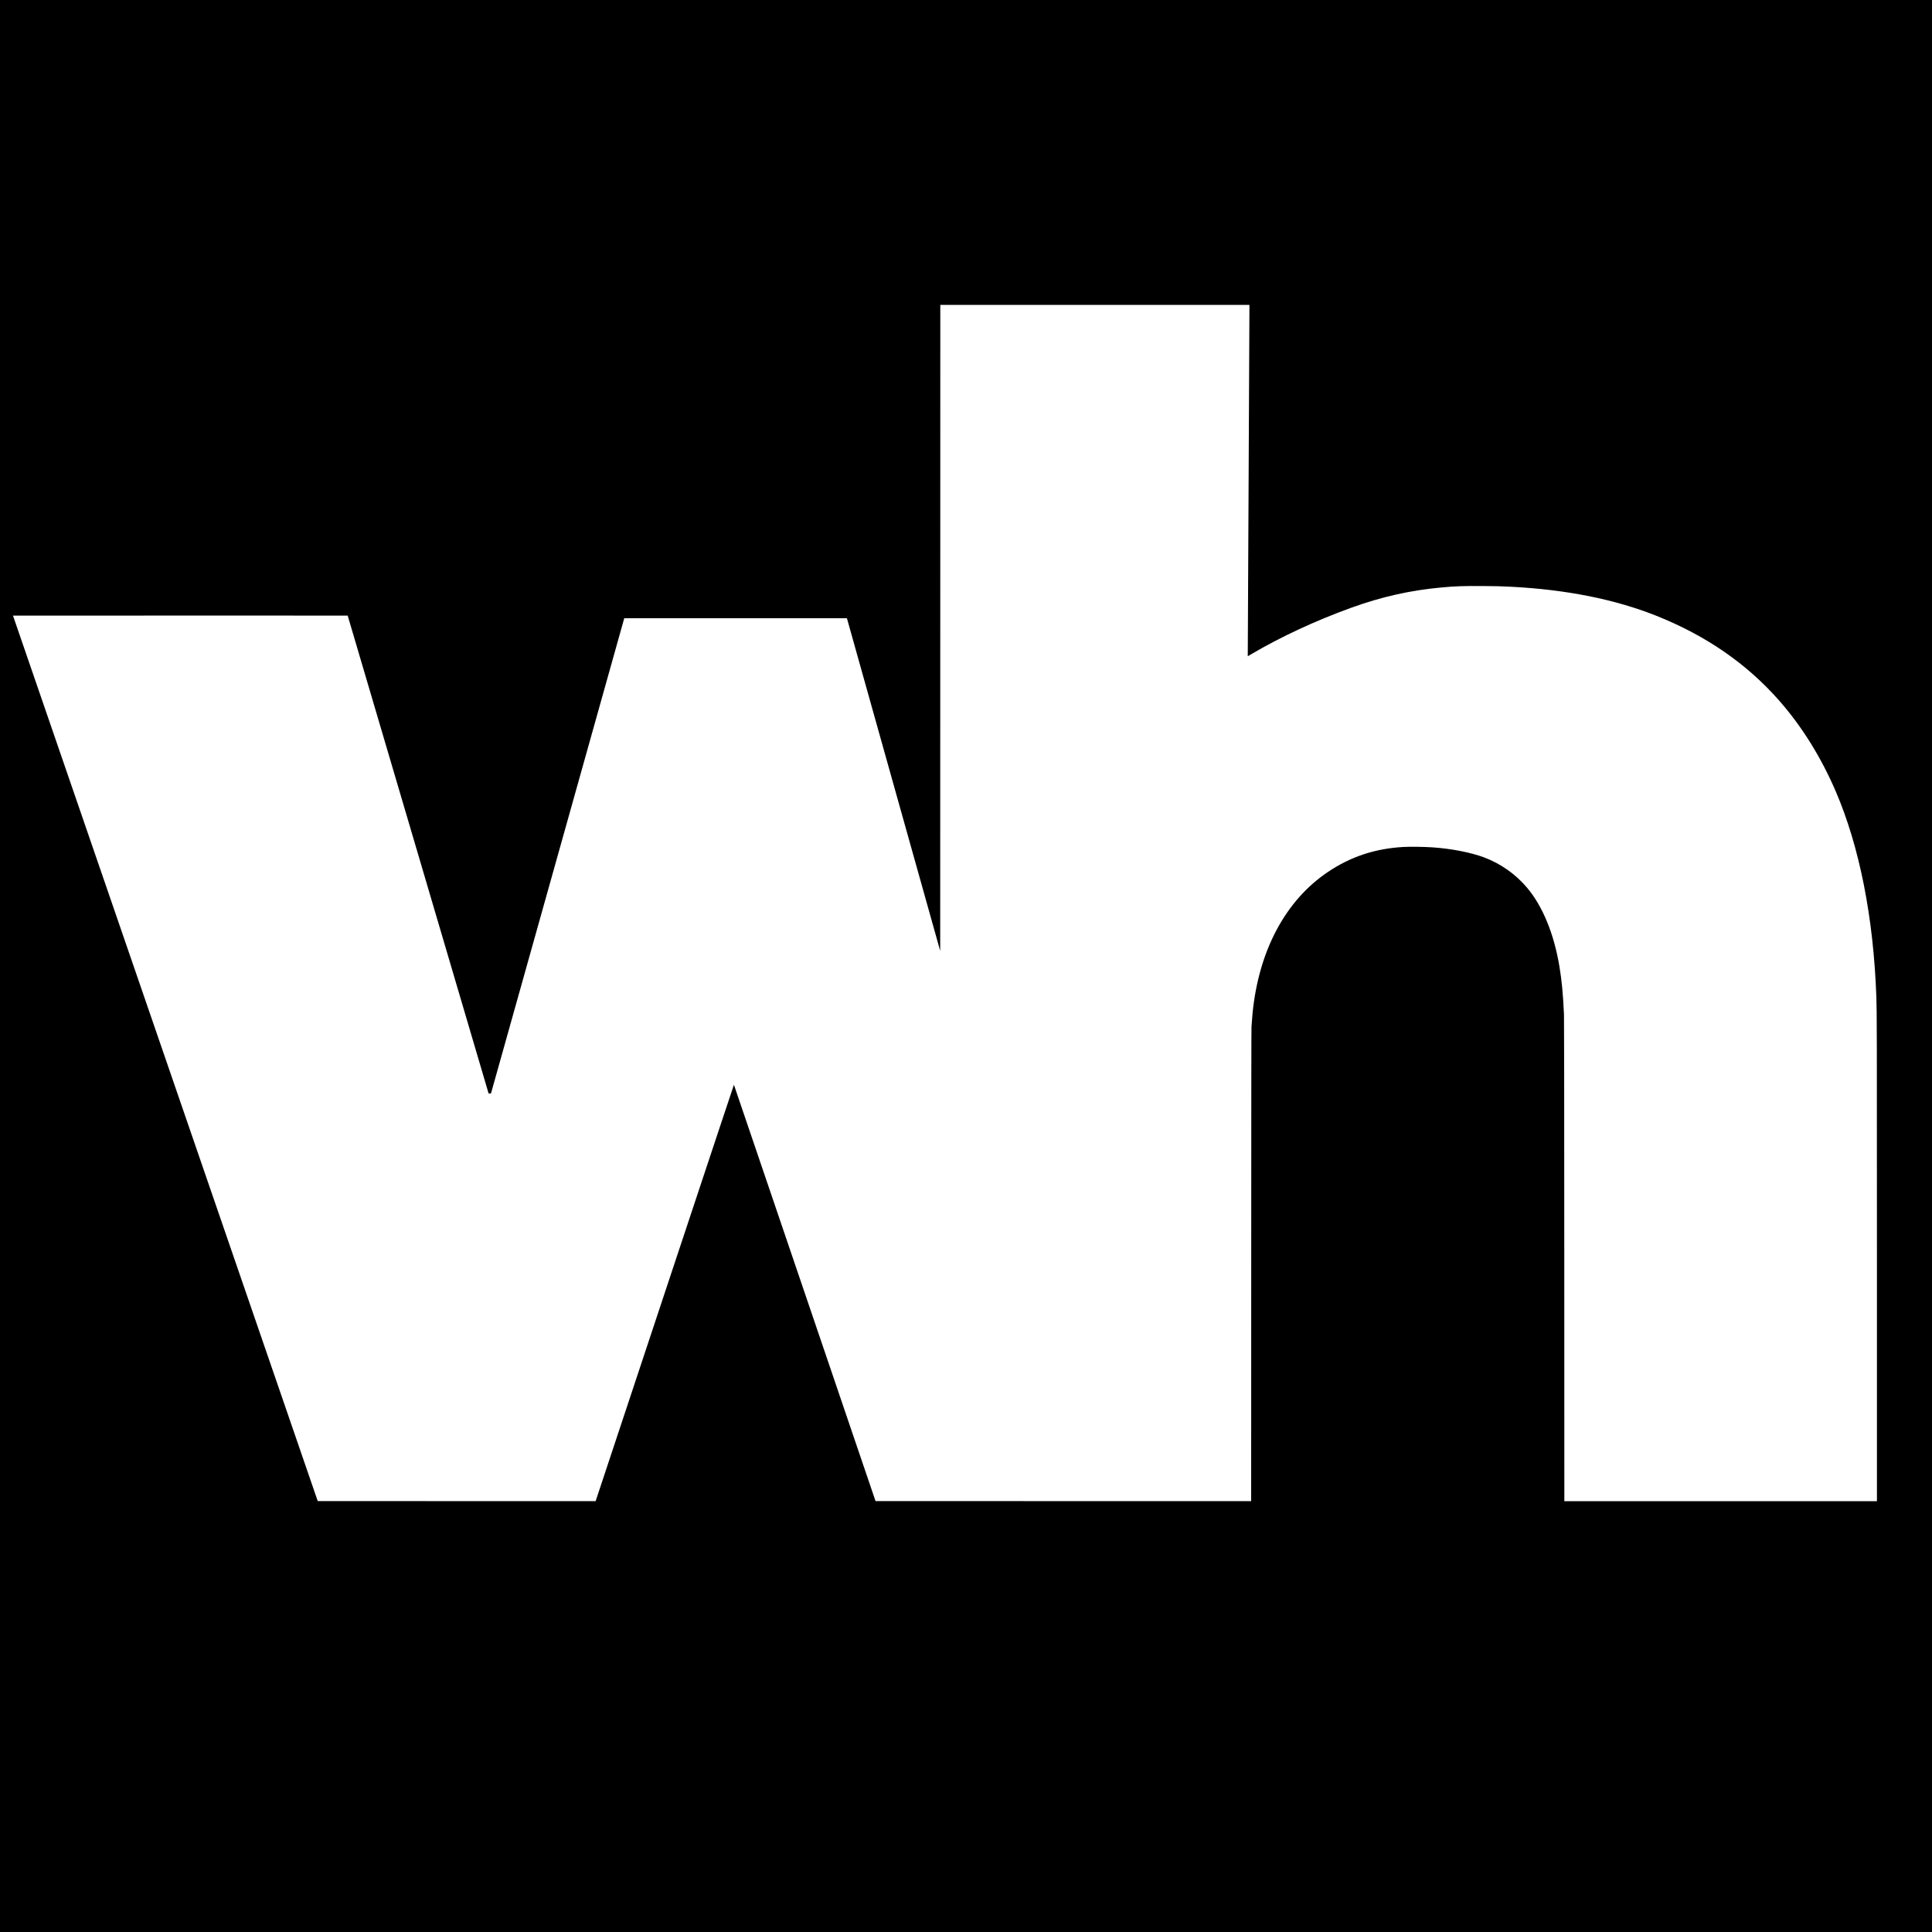 <?xml version="1.0" standalone="no"?>
<!DOCTYPE svg PUBLIC "-//W3C//DTD SVG 20010904//EN"
 "http://www.w3.org/TR/2001/REC-SVG-20010904/DTD/svg10.dtd">
<svg version="1.0" xmlns="http://www.w3.org/2000/svg"
 width="10000pt" height="10000pt" viewBox="0 0 10000 10000"
 preserveAspectRatio="xMidYMid meet">
<rect x="0" y="0" width="10000" height="10000" fill="#808080" stroke="none"/>
<g transform="translate(0,10000) scale(0.1,-0.1)"
fill="#00000000" stroke="none">
<path fill="#00000000" stroke="none" d="M0 50000 l0 -50000 50000 0 50000 0 0
50000 0 50000 -50000 0 -50000 0 0 -50000z"/>
<path fill="#ffffff" stroke="none" d="M64669 83793 c0 -236 -19 -4327 -43
-9093 -23 -4766 -42 -8665 -42 -8666 1 -1 87 49 191 111 1526 898 3316 1729
5170 2400 1574 569 3057 902 4685 1050 714 65 1131 79 2105 72 743 -5 955 -11
1470 -37 2875 -147 5399 -652 7545 -1510 2569 -1027 4675 -2485 6351 -4395
1167 -1330 2155 -2917 2912 -4675 1235 -2872 1959 -6529 2107 -10655 27 -763
30 -1775 30 -13702 l0 -12393 -8090 0 -8090 0 -3 12468 c-3 9092 -7 12533 -15
12712 -51 1097 -114 1760 -238 2505 -280 1677 -861 3095 -1659 4050 -595 712
-1376 1264 -2250 1590 -682 254 -1671 447 -2645 515 -458 32 -1184 41 -1540
20 -1459 -87 -2705 -500 -3875 -1284 -2209 -1480 -3595 -4079 -3914 -7336 -19
-196 -27 -299 -53 -670 -9 -123 -13 -3279 -15 -12368 l-3 -12202 -9722 2
-9721 3 -3663 10770 c-2015 5924 -3664 10773 -3666 10777 -2 4 -1344 -4033
-2983 -8970 -1638 -4937 -3248 -9788 -3578 -10780 l-598 -1802 -7192 2 -7192
3 -7886 22915 -7887 22915 8661 3 c4763 1 8661 1 8663 -1 1 -1 1639 -5553
3639 -12337 2000 -6784 3641 -12350 3646 -12368 l11 -33 61 3 61 3 3443 12275
c1893 6751 3444 12285 3448 12298 l5 22 5763 0 5763 0 25 -87 c14 -49 1100
-3923 2414 -8609 l2390 -8522 3 16719 2 16719 8000 0 8000 0 -1 -427z"/>
</g>
</svg>
